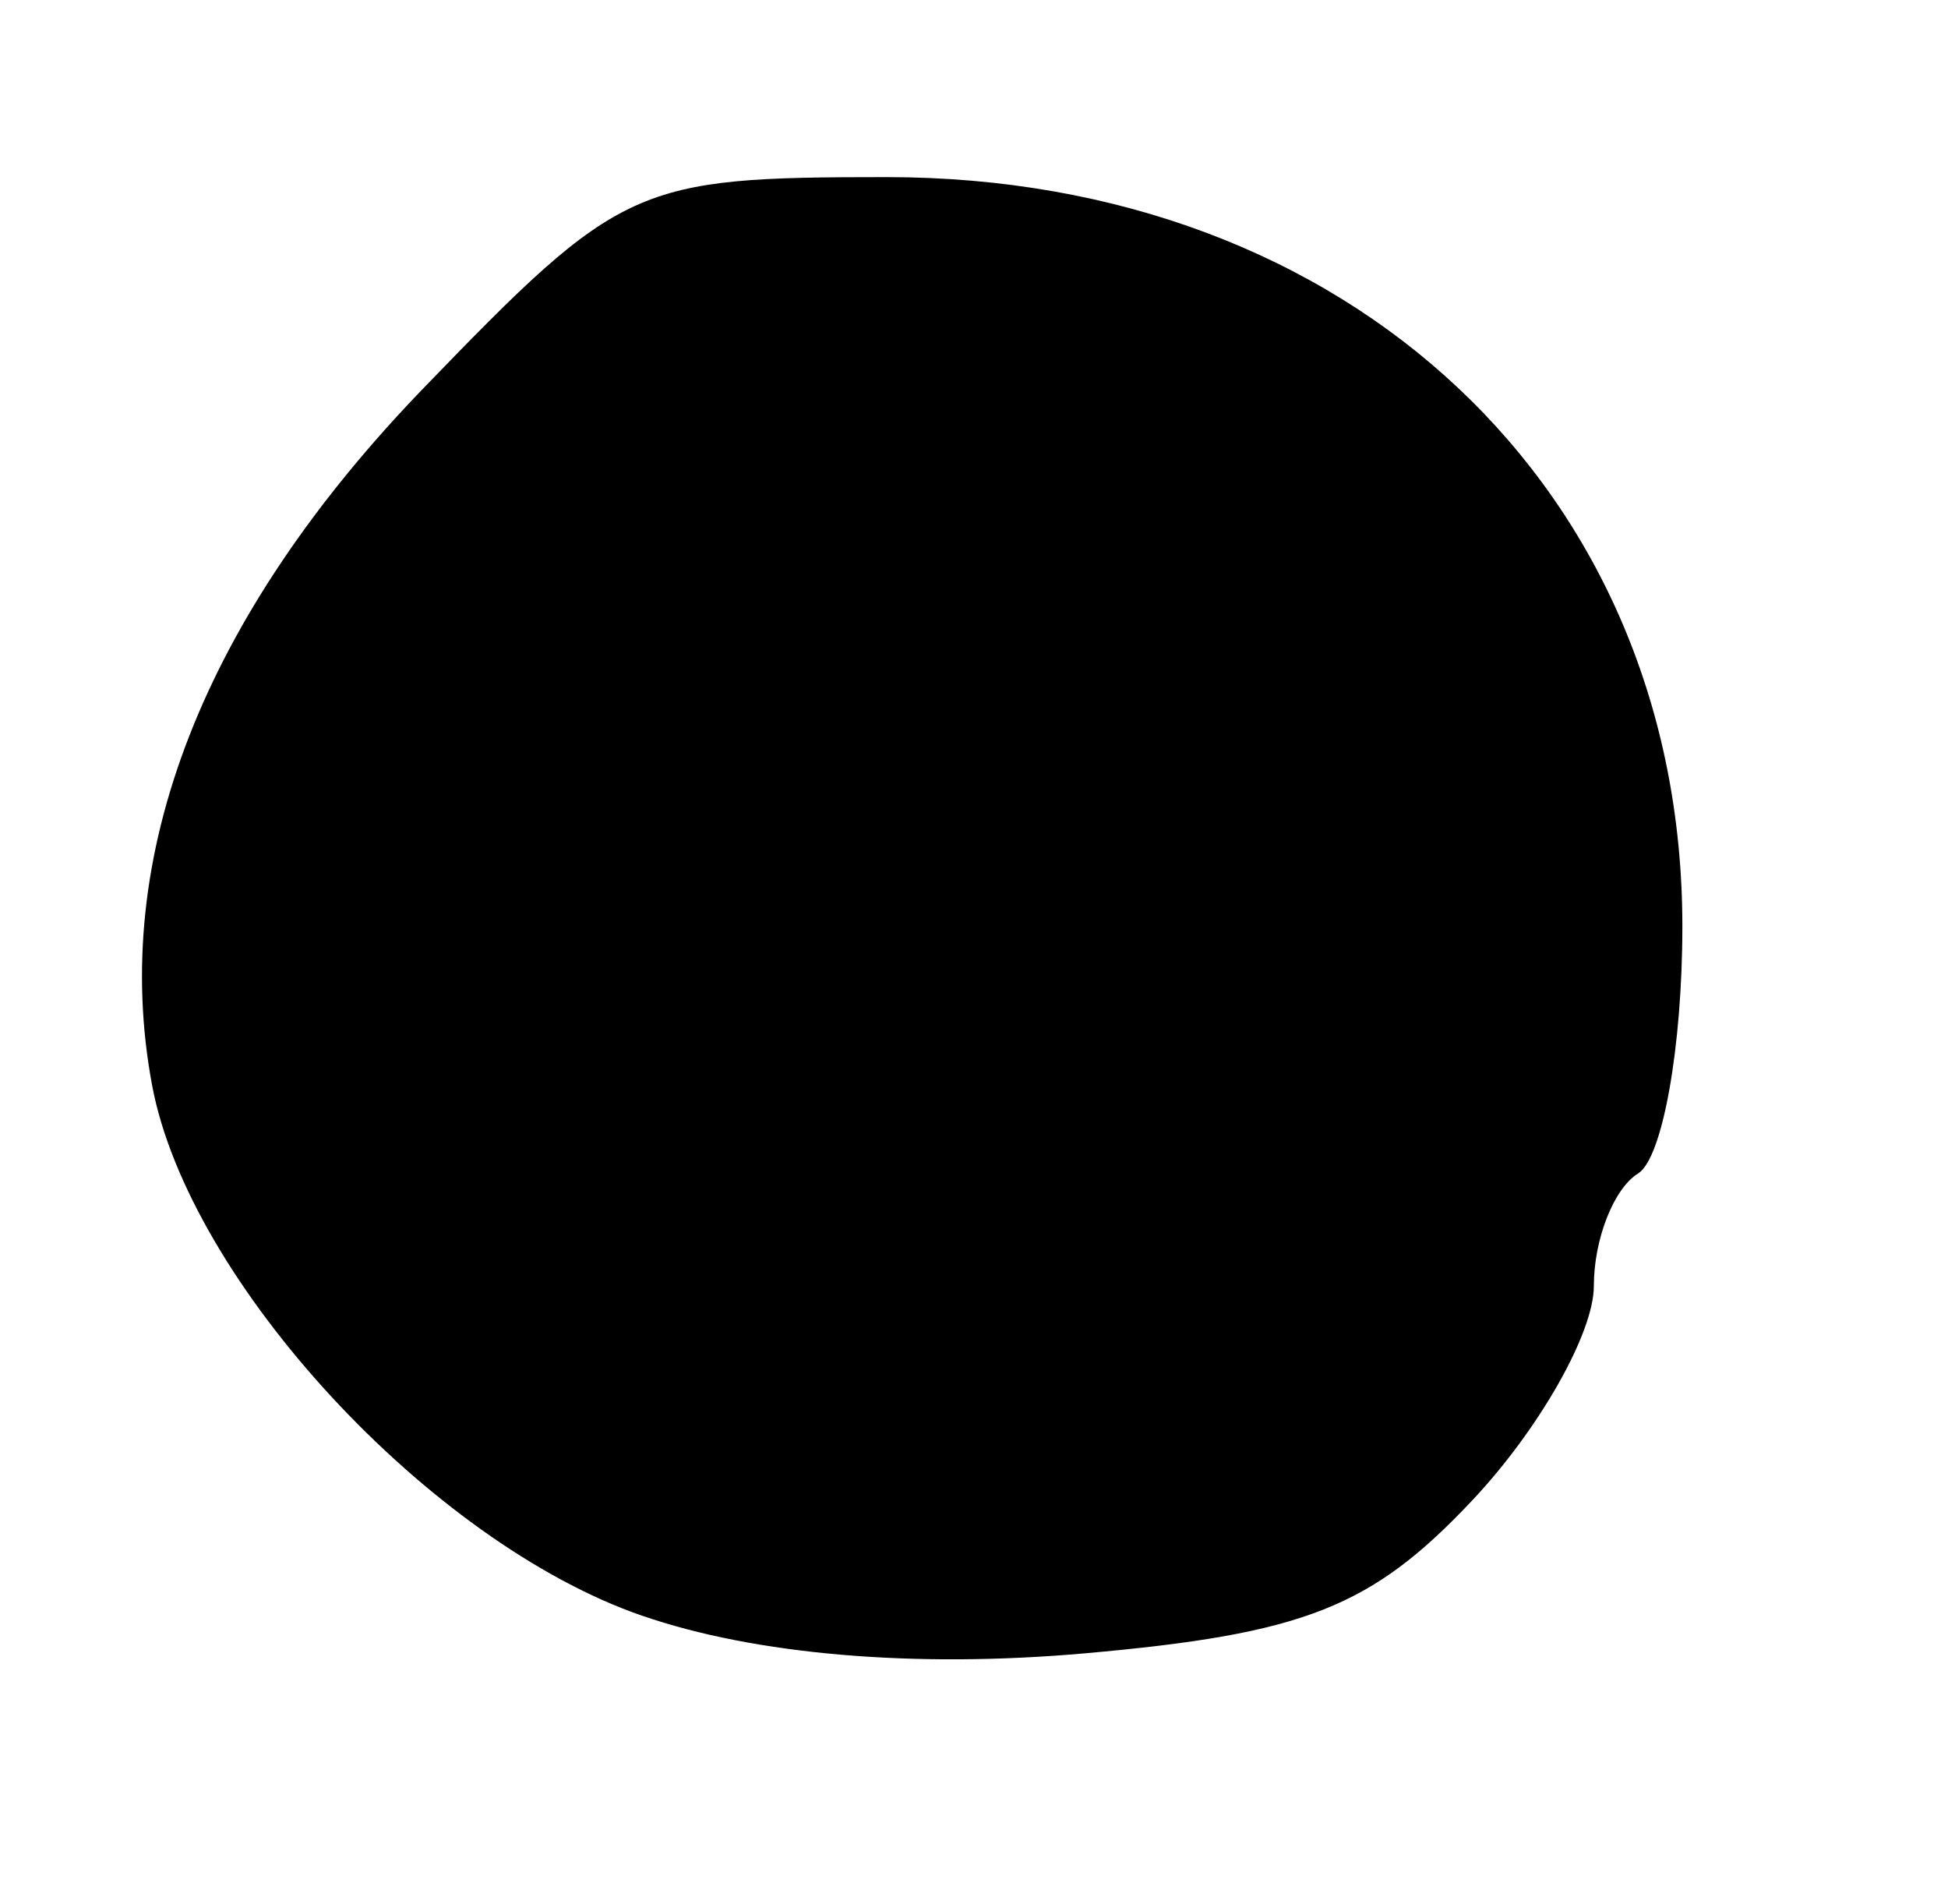 <?xml version="1.0" encoding="UTF-8" standalone="no"?>
<!-- Created with Inkscape (http://www.inkscape.org/) -->

<svg
   version="1.1"
   id="svg72"
   width="58.667"
   height="57.333"
   viewBox="0 0 58.667 57.333"
   xmlns="http://www.w3.org/2000/svg"
   xmlns:svg="http://www.w3.org/2000/svg">
  <defs
     id="defs76" />
  <g
     id="g78">
    <path
       style="fill:#000000;stroke-width:1.333"
       d="M 19.333,48.648 C 12.949,46.441 5.689,38.584 4.582,32.685 3.289,25.794 6.109,18.56 12.774,11.667 18.708,5.529 19.139,5.333 26.706,5.333 c 13.953,0 23.961,9.422 23.961,22.559 0,3.639 -0.6,6.987 -1.333,7.441 -0.733,0.453 -1.333,1.979 -1.333,3.391 0,1.412 -1.65,4.318 -3.667,6.458 -3.031,3.217 -5.054,4.014 -11.667,4.6 -5.112,0.453 -9.925,0.043 -13.333,-1.135 z"
       id="path100" />
  </g>
</svg>
